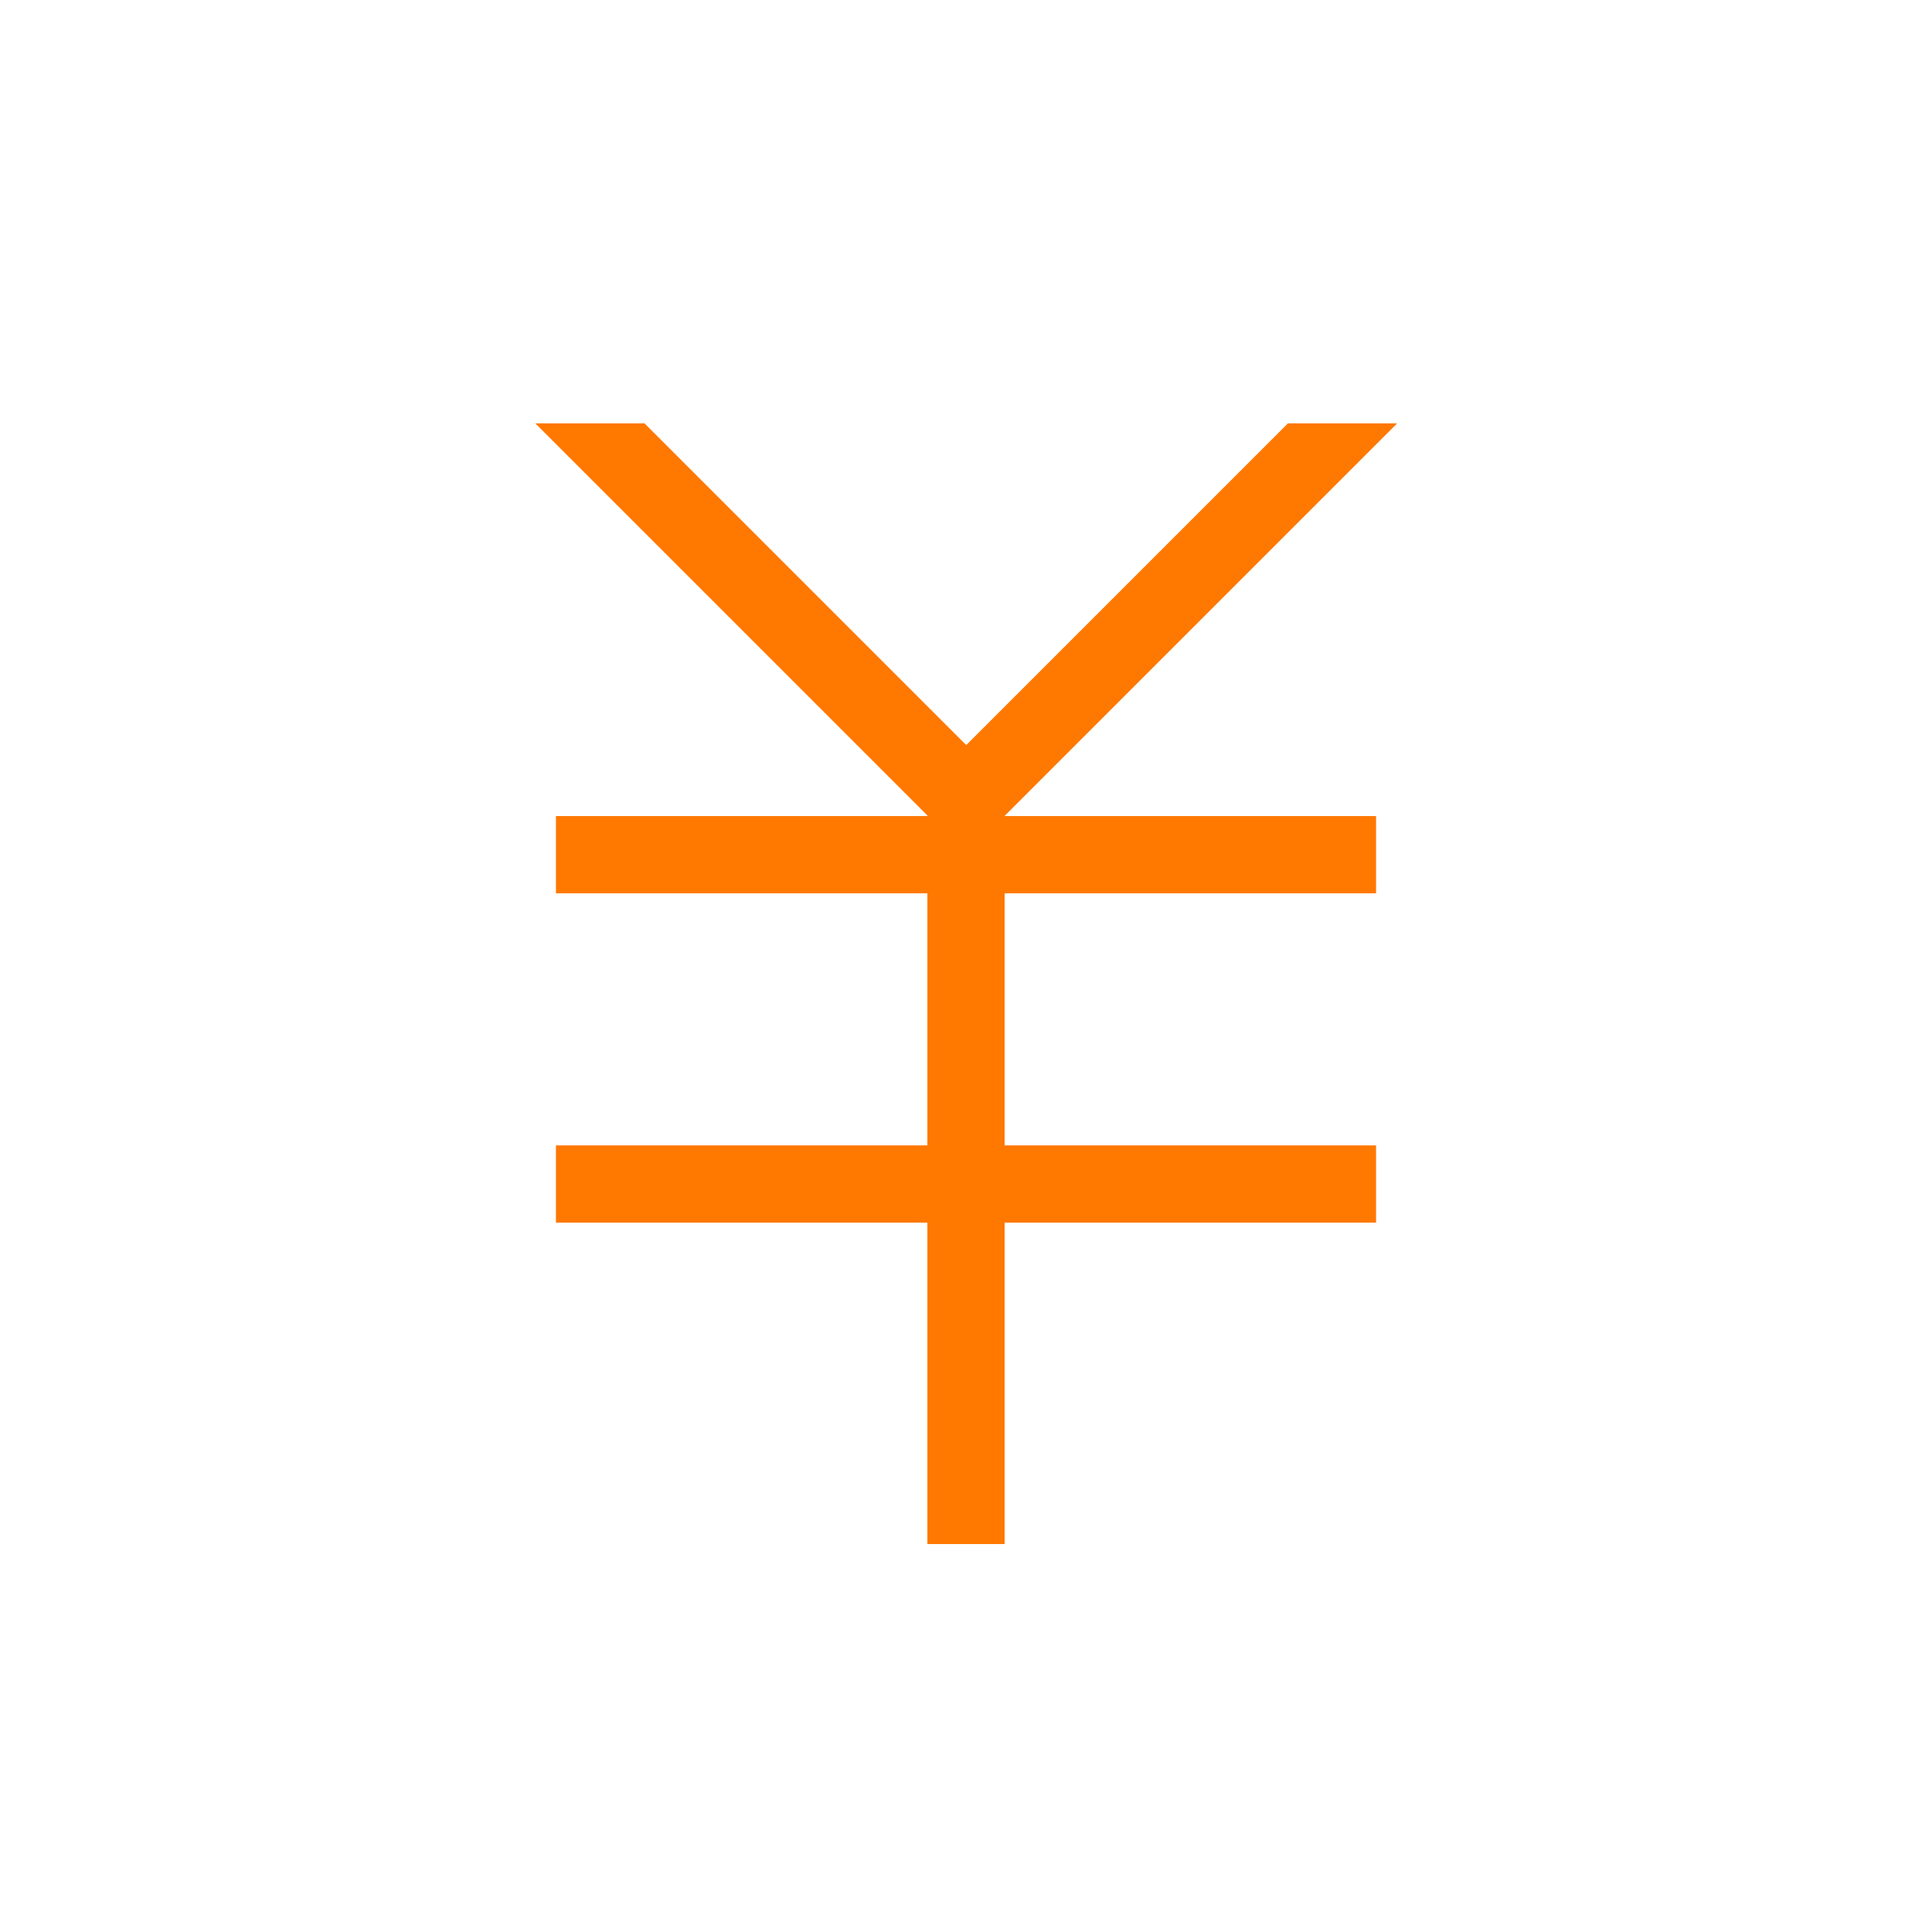 <?xml version="1.0" standalone="no"?><!DOCTYPE svg PUBLIC "-//W3C//DTD SVG 1.1//EN" "http://www.w3.org/Graphics/SVG/1.1/DTD/svg11.dtd"><svg t="1710988438169" class="icon" viewBox="0 0 1024 1024" version="1.1" xmlns="http://www.w3.org/2000/svg" p-id="10672" xmlns:xlink="http://www.w3.org/1999/xlink" width="64" height="64"><path d="M532.466 432.456 740.326 224.596 740.118 224.388 682.647 224.388 512.121 394.913 341.595 224.388 284.124 224.388 283.916 224.596 491.534 432.214 491.534 432.537 294.659 432.537 294.659 473.469 491.534 473.469 491.534 607.095 294.659 607.095 294.659 648.027 491.534 648.027 491.534 818.387 532.466 818.387 532.466 648.027 729.34 648.027 729.34 607.095 532.466 607.095 532.466 473.469 729.34 473.469 729.34 432.537 532.466 432.537Z" fill="#FF7800" p-id="10673"></path></svg>
